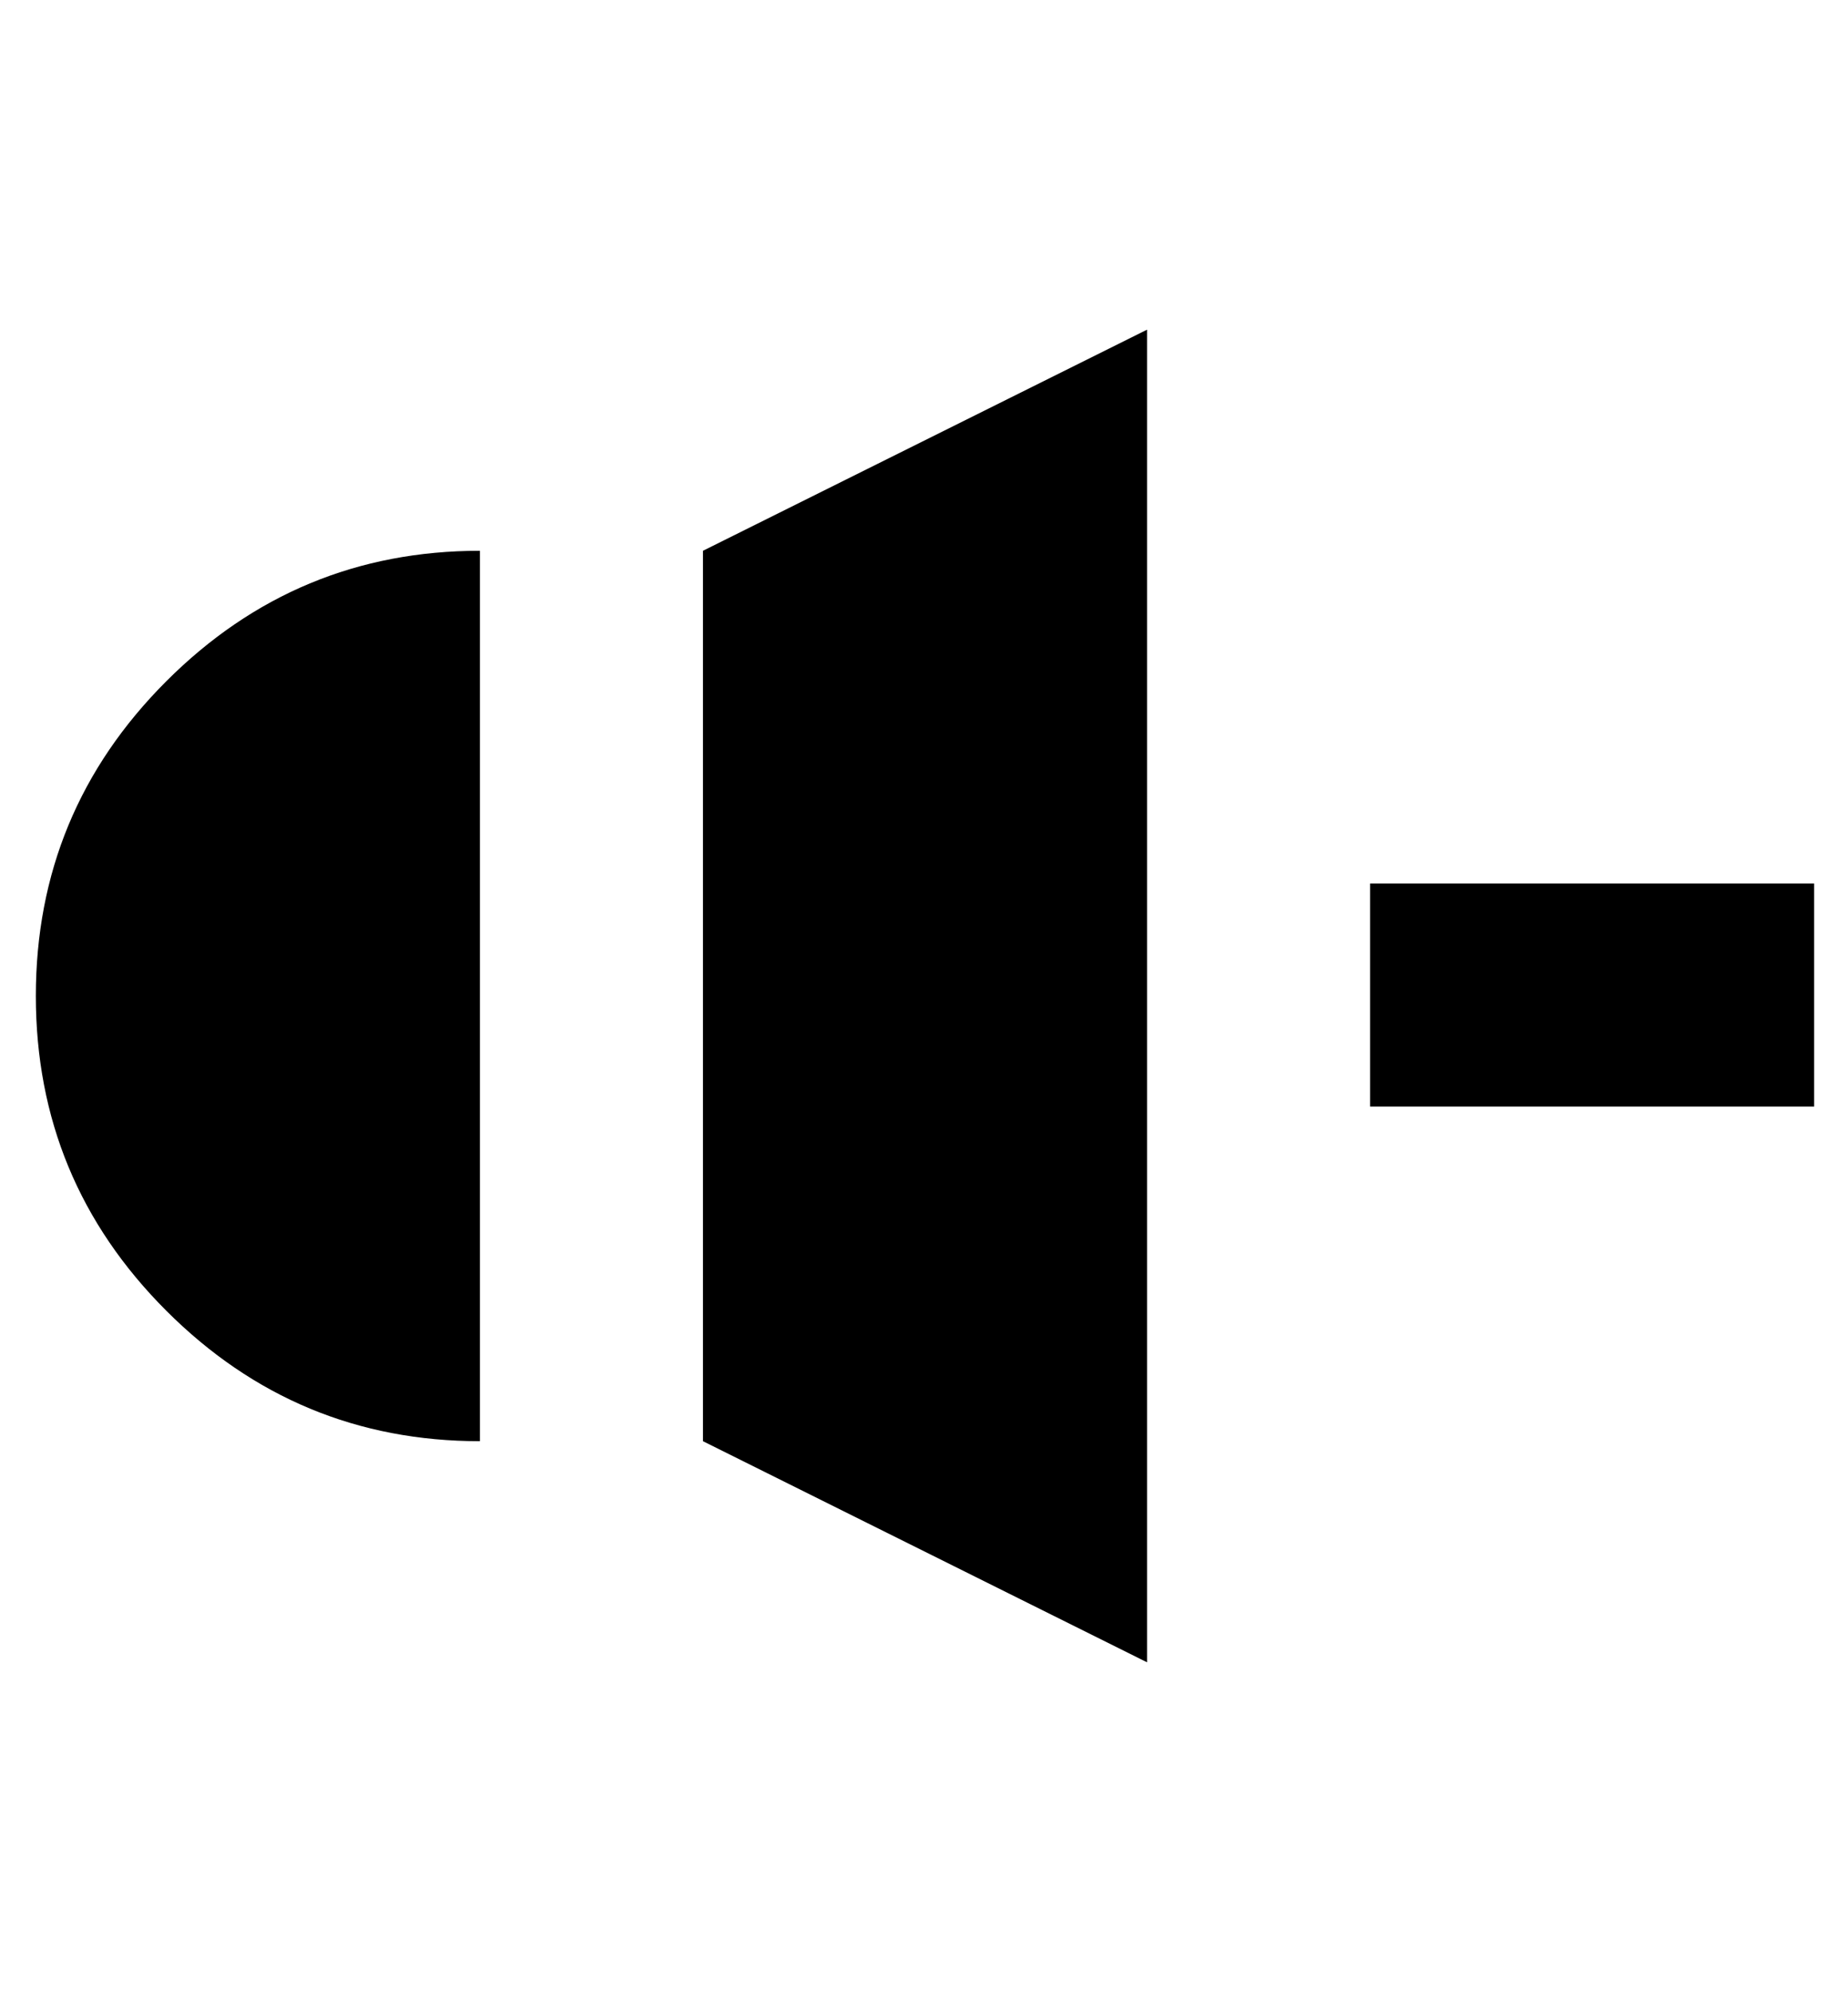 <svg height="1000" width="928" xmlns="http://www.w3.org/2000/svg"><path d="M241 723.5q-92 0 -157.5 -65.5t-65.5 -158 65.5 -158 157.5 -65.5l0 447zm112 -447l223 -111l0 669l-223 -111l0 -447zm558 279l-223 0l0 -112l223 0l0 112z"/></svg>